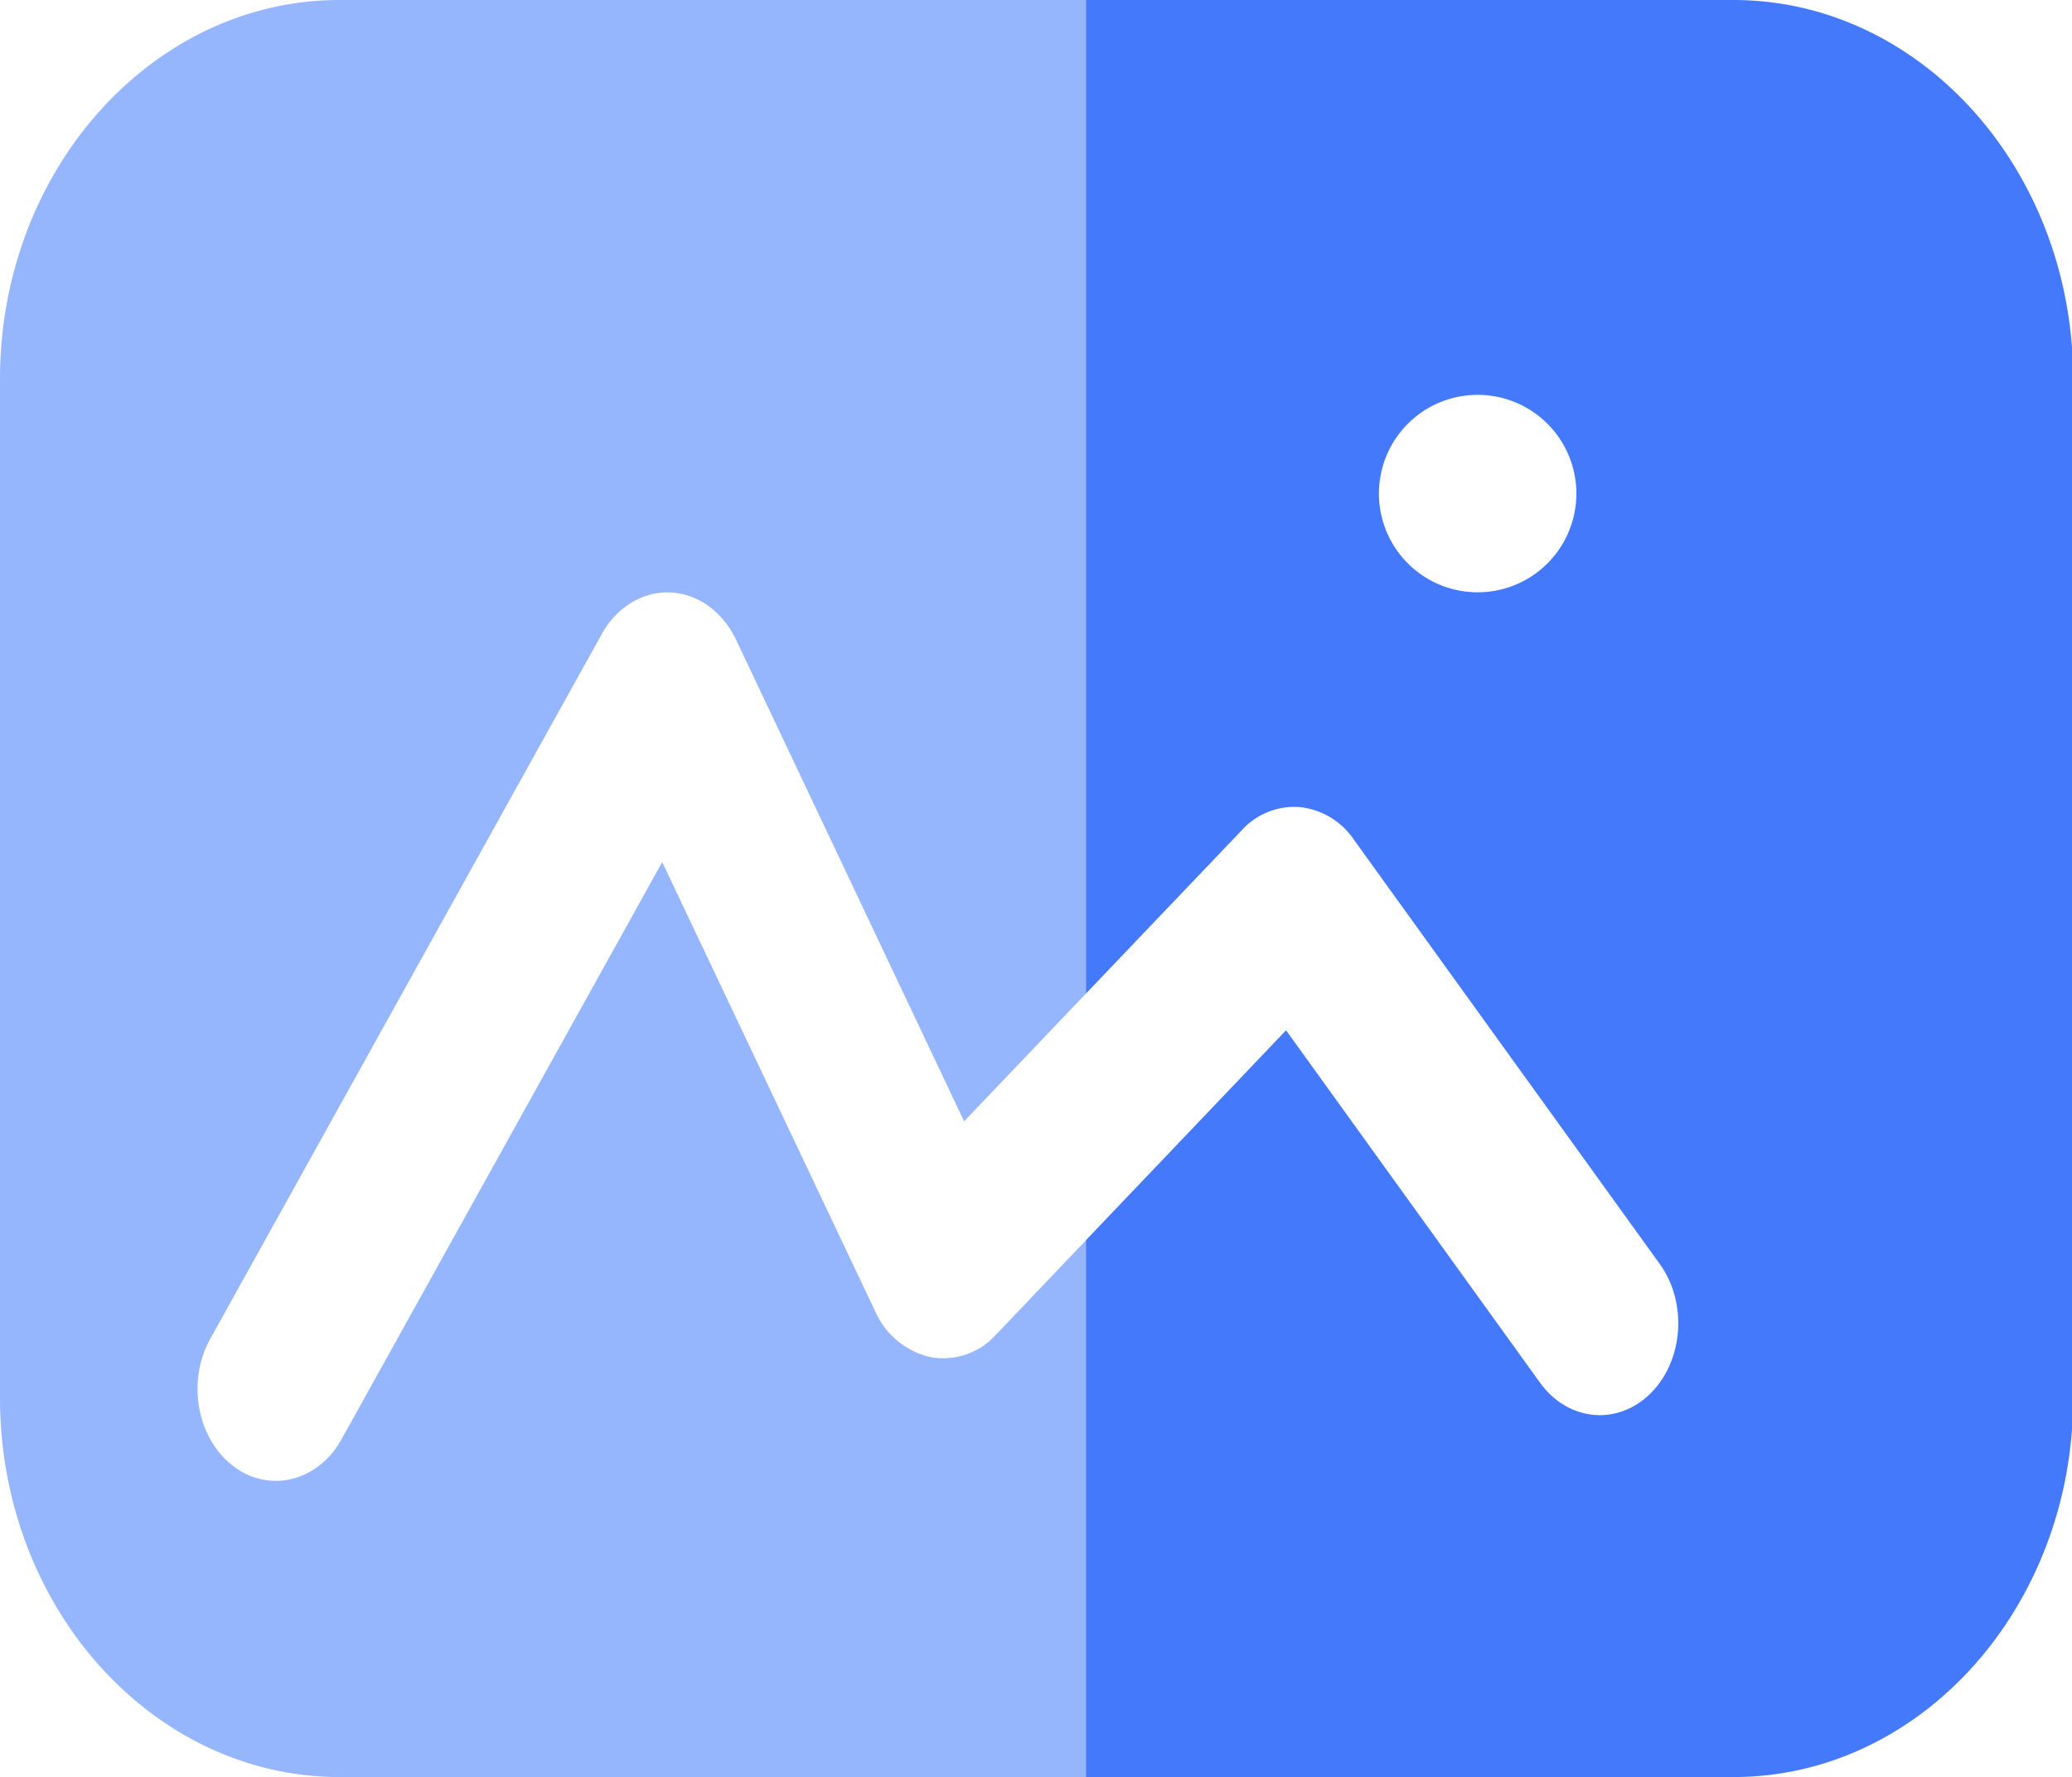 <?xml version="1.0" standalone="no"?><!DOCTYPE svg PUBLIC "-//W3C//DTD SVG 1.1//EN" "http://www.w3.org/Graphics/SVG/1.1/DTD/svg11.dtd"><svg t="1733383032977" class="icon" viewBox="0 0 1194 1024" version="1.1" xmlns="http://www.w3.org/2000/svg" p-id="5268" xmlns:xlink="http://www.w3.org/1999/xlink" width="233.203" height="200"><path d="M625.778 1024H195.755C87.836 1024 0 926.037 0 805.547V218.453C0 97.906 87.836 0 195.755 0H625.778v572.53l-70.201 73.614-131.47-277.618c-7.794-16.156-22.073-26.51-37.888-27.136-15.815-0.683-30.834 8.476-39.424 23.95L121.173 771.47c-13.653 24.462-7.737 57.23 13.084 73.216a39.936 39.936 0 0 0 24.69 8.647c14.734 0 29.298-8.476 37.888-24.007l184.775-332.572 122.652 258.731a45.966 45.966 0 0 0 31.858 26.51 40.789 40.789 0 0 0 37.66-12.743l52.053-54.613V1024z" fill="#95B5FD" p-id="5269"></path><path d="M625.778 1024v-309.362l115.314-120.946 146.375 203.093c16.043 22.187 44.544 25.031 63.602 6.201 19.115-18.887 21.39-52.338 5.461-74.524l-176.356-244.622a43.065 43.065 0 0 0-31.289-18.773 40.846 40.846 0 0 0-33.28 13.312L625.778 572.53V0h373.134C1106.83 0 1194.667 97.963 1194.667 218.453v587.093c0 120.491-87.836 218.453-195.755 218.453H625.778z m227.556-796.444a56.889 56.889 0 1 0-0.057 113.721A56.889 56.889 0 0 0 853.333 227.556z" fill="#4379FA" p-id="5270"></path></svg>